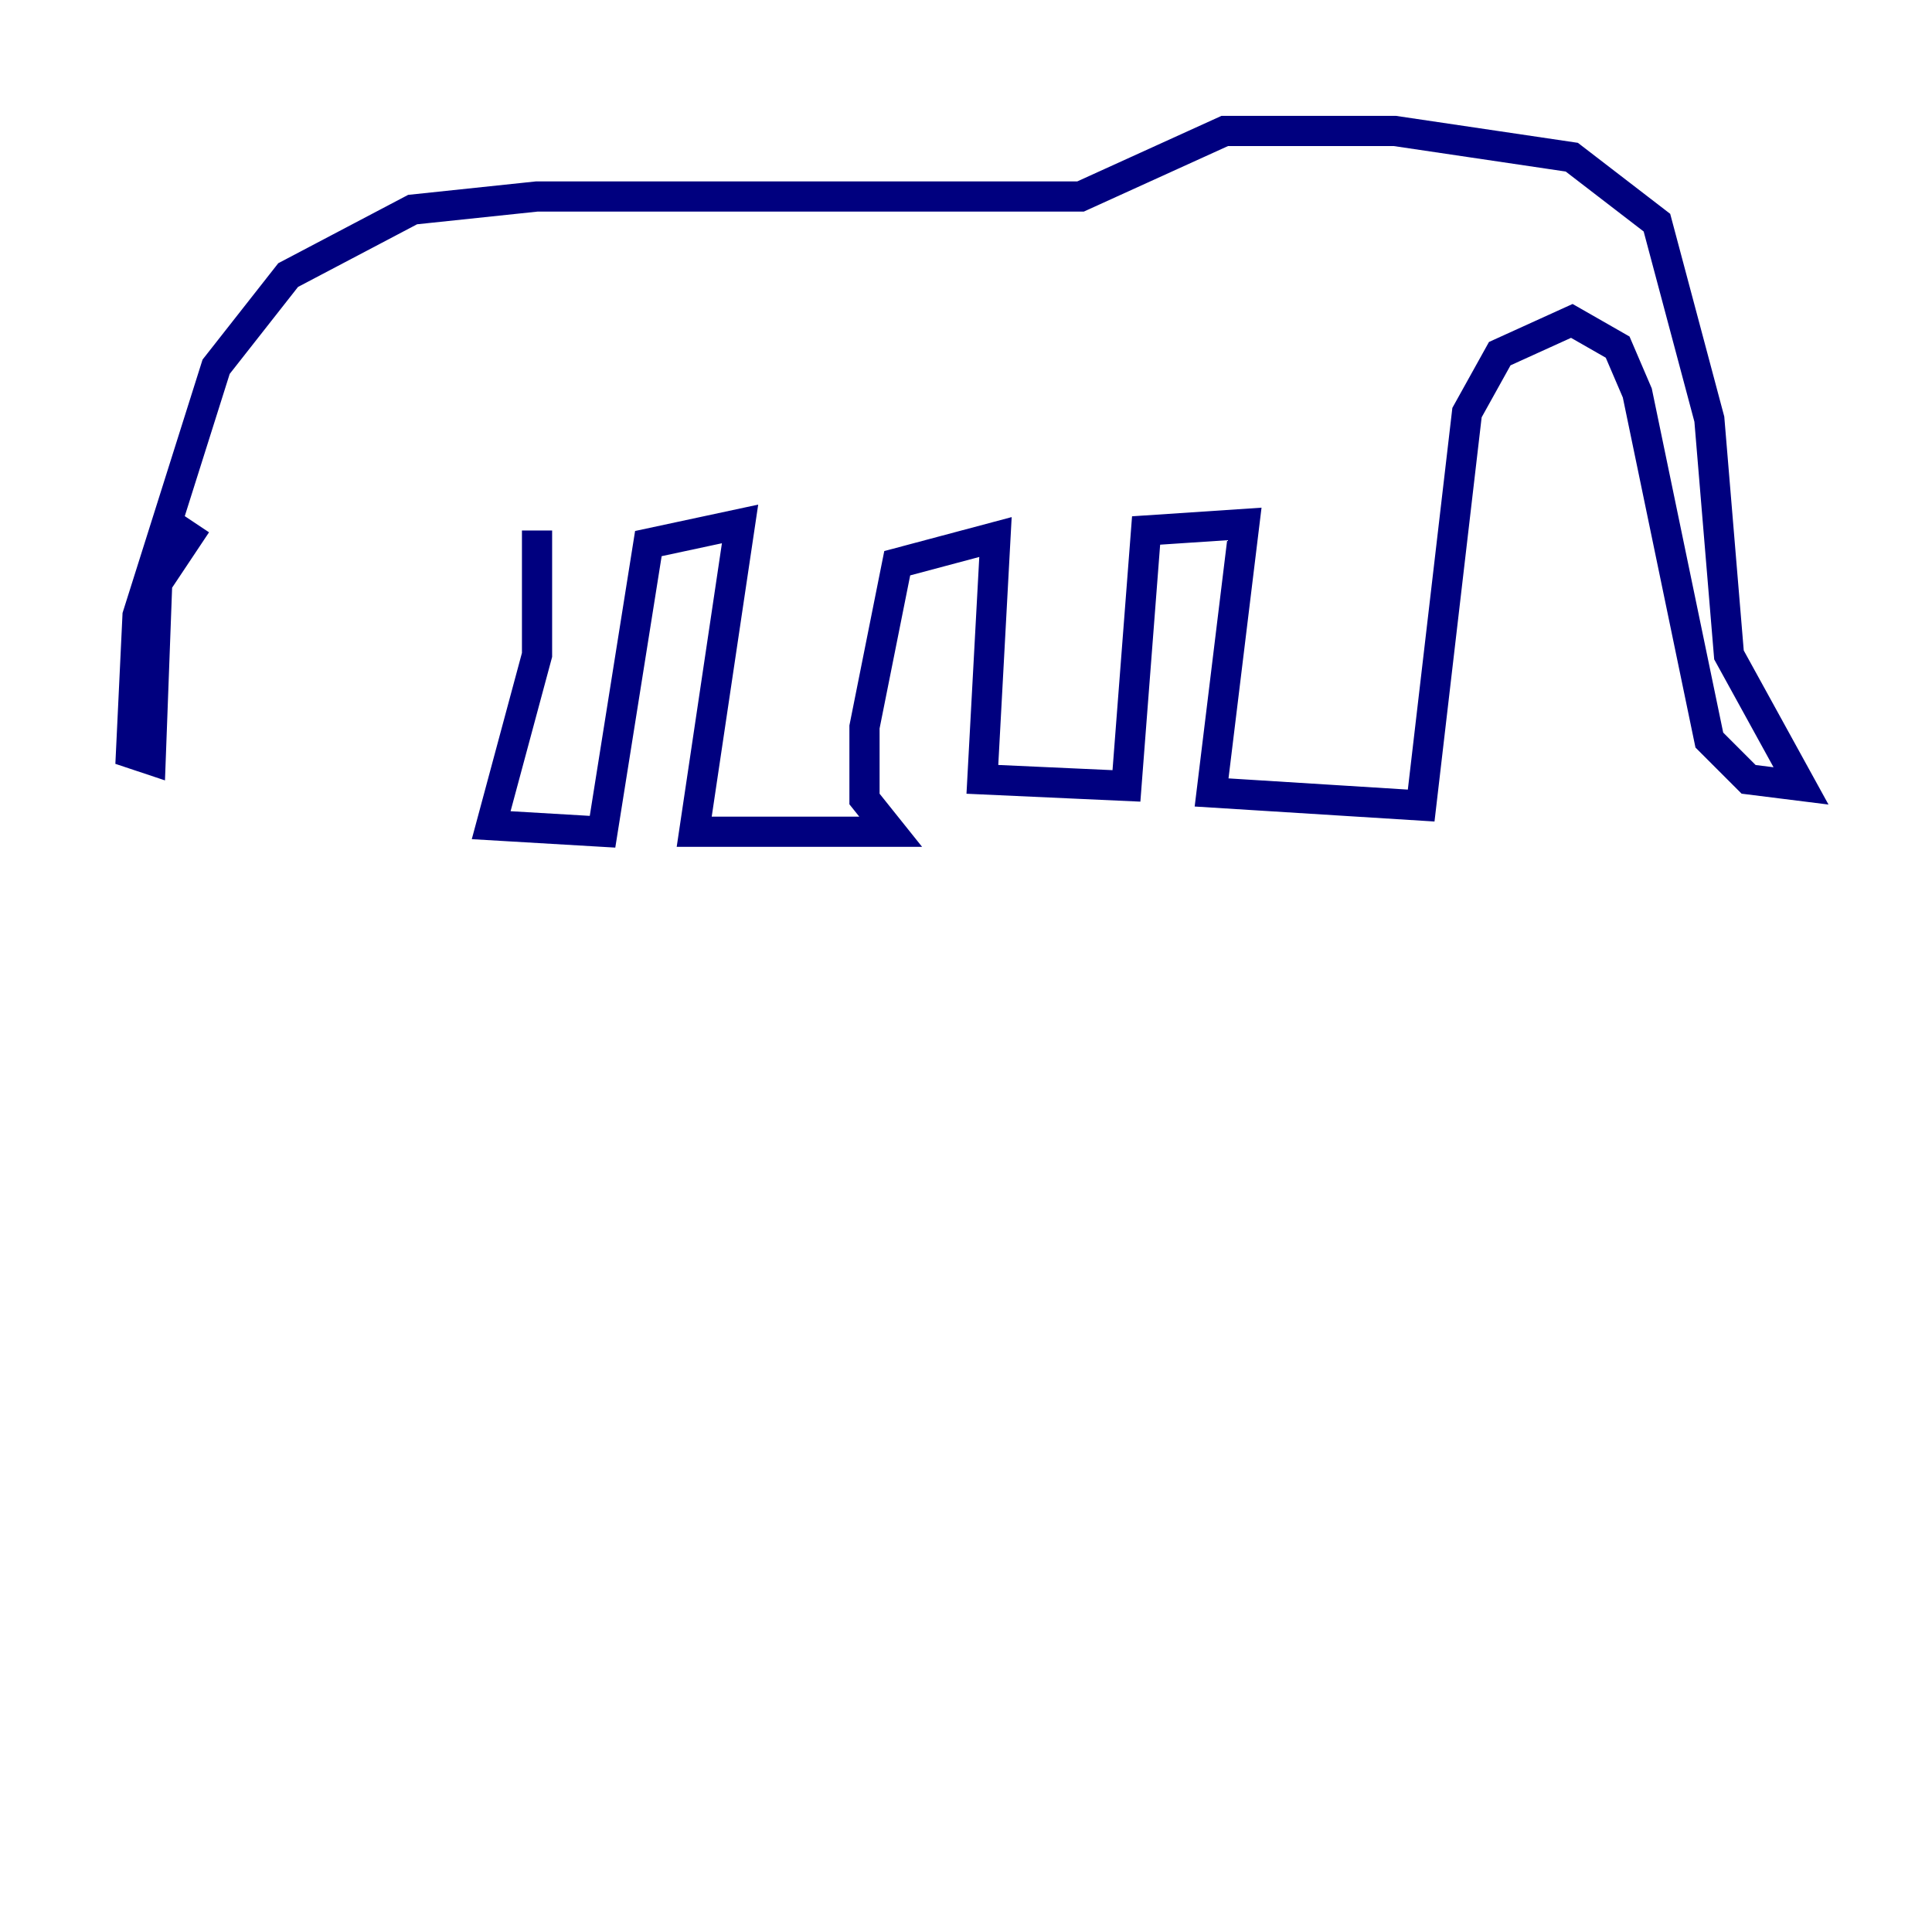 <?xml version="1.0" encoding="utf-8" ?>
<svg baseProfile="tiny" height="128" version="1.2" viewBox="0,0,128,128" width="128" xmlns="http://www.w3.org/2000/svg" xmlns:ev="http://www.w3.org/2001/xml-events" xmlns:xlink="http://www.w3.org/1999/xlink"><defs /><polyline fill="none" points="35.58,35.146 35.58,43.39 32.542,54.671 39.919,55.105 42.956,36.014 49.031,34.712 45.993,55.105 59.01,55.105 57.275,52.936 57.275,48.163 59.444,37.315 65.953,35.58 65.085,51.634 74.63,52.068 75.932,35.146 82.441,34.712 80.271,52.502 94.156,53.37 97.193,27.336 99.363,23.43 104.136,21.261 107.173,22.997 108.475,26.034 113.248,49.031 115.851,51.634 119.322,52.068 114.549,43.39 113.248,27.77 109.776,14.752 104.136,10.414 92.42,8.678 81.139,8.678 71.593,13.017 35.58,13.017 27.336,13.885 19.091,18.224 14.319,24.298 9.112,40.786 8.678,49.898 9.98,50.332 10.414,38.617 13.017,34.712" stroke="#00007f" stroke-width="2" /></svg>